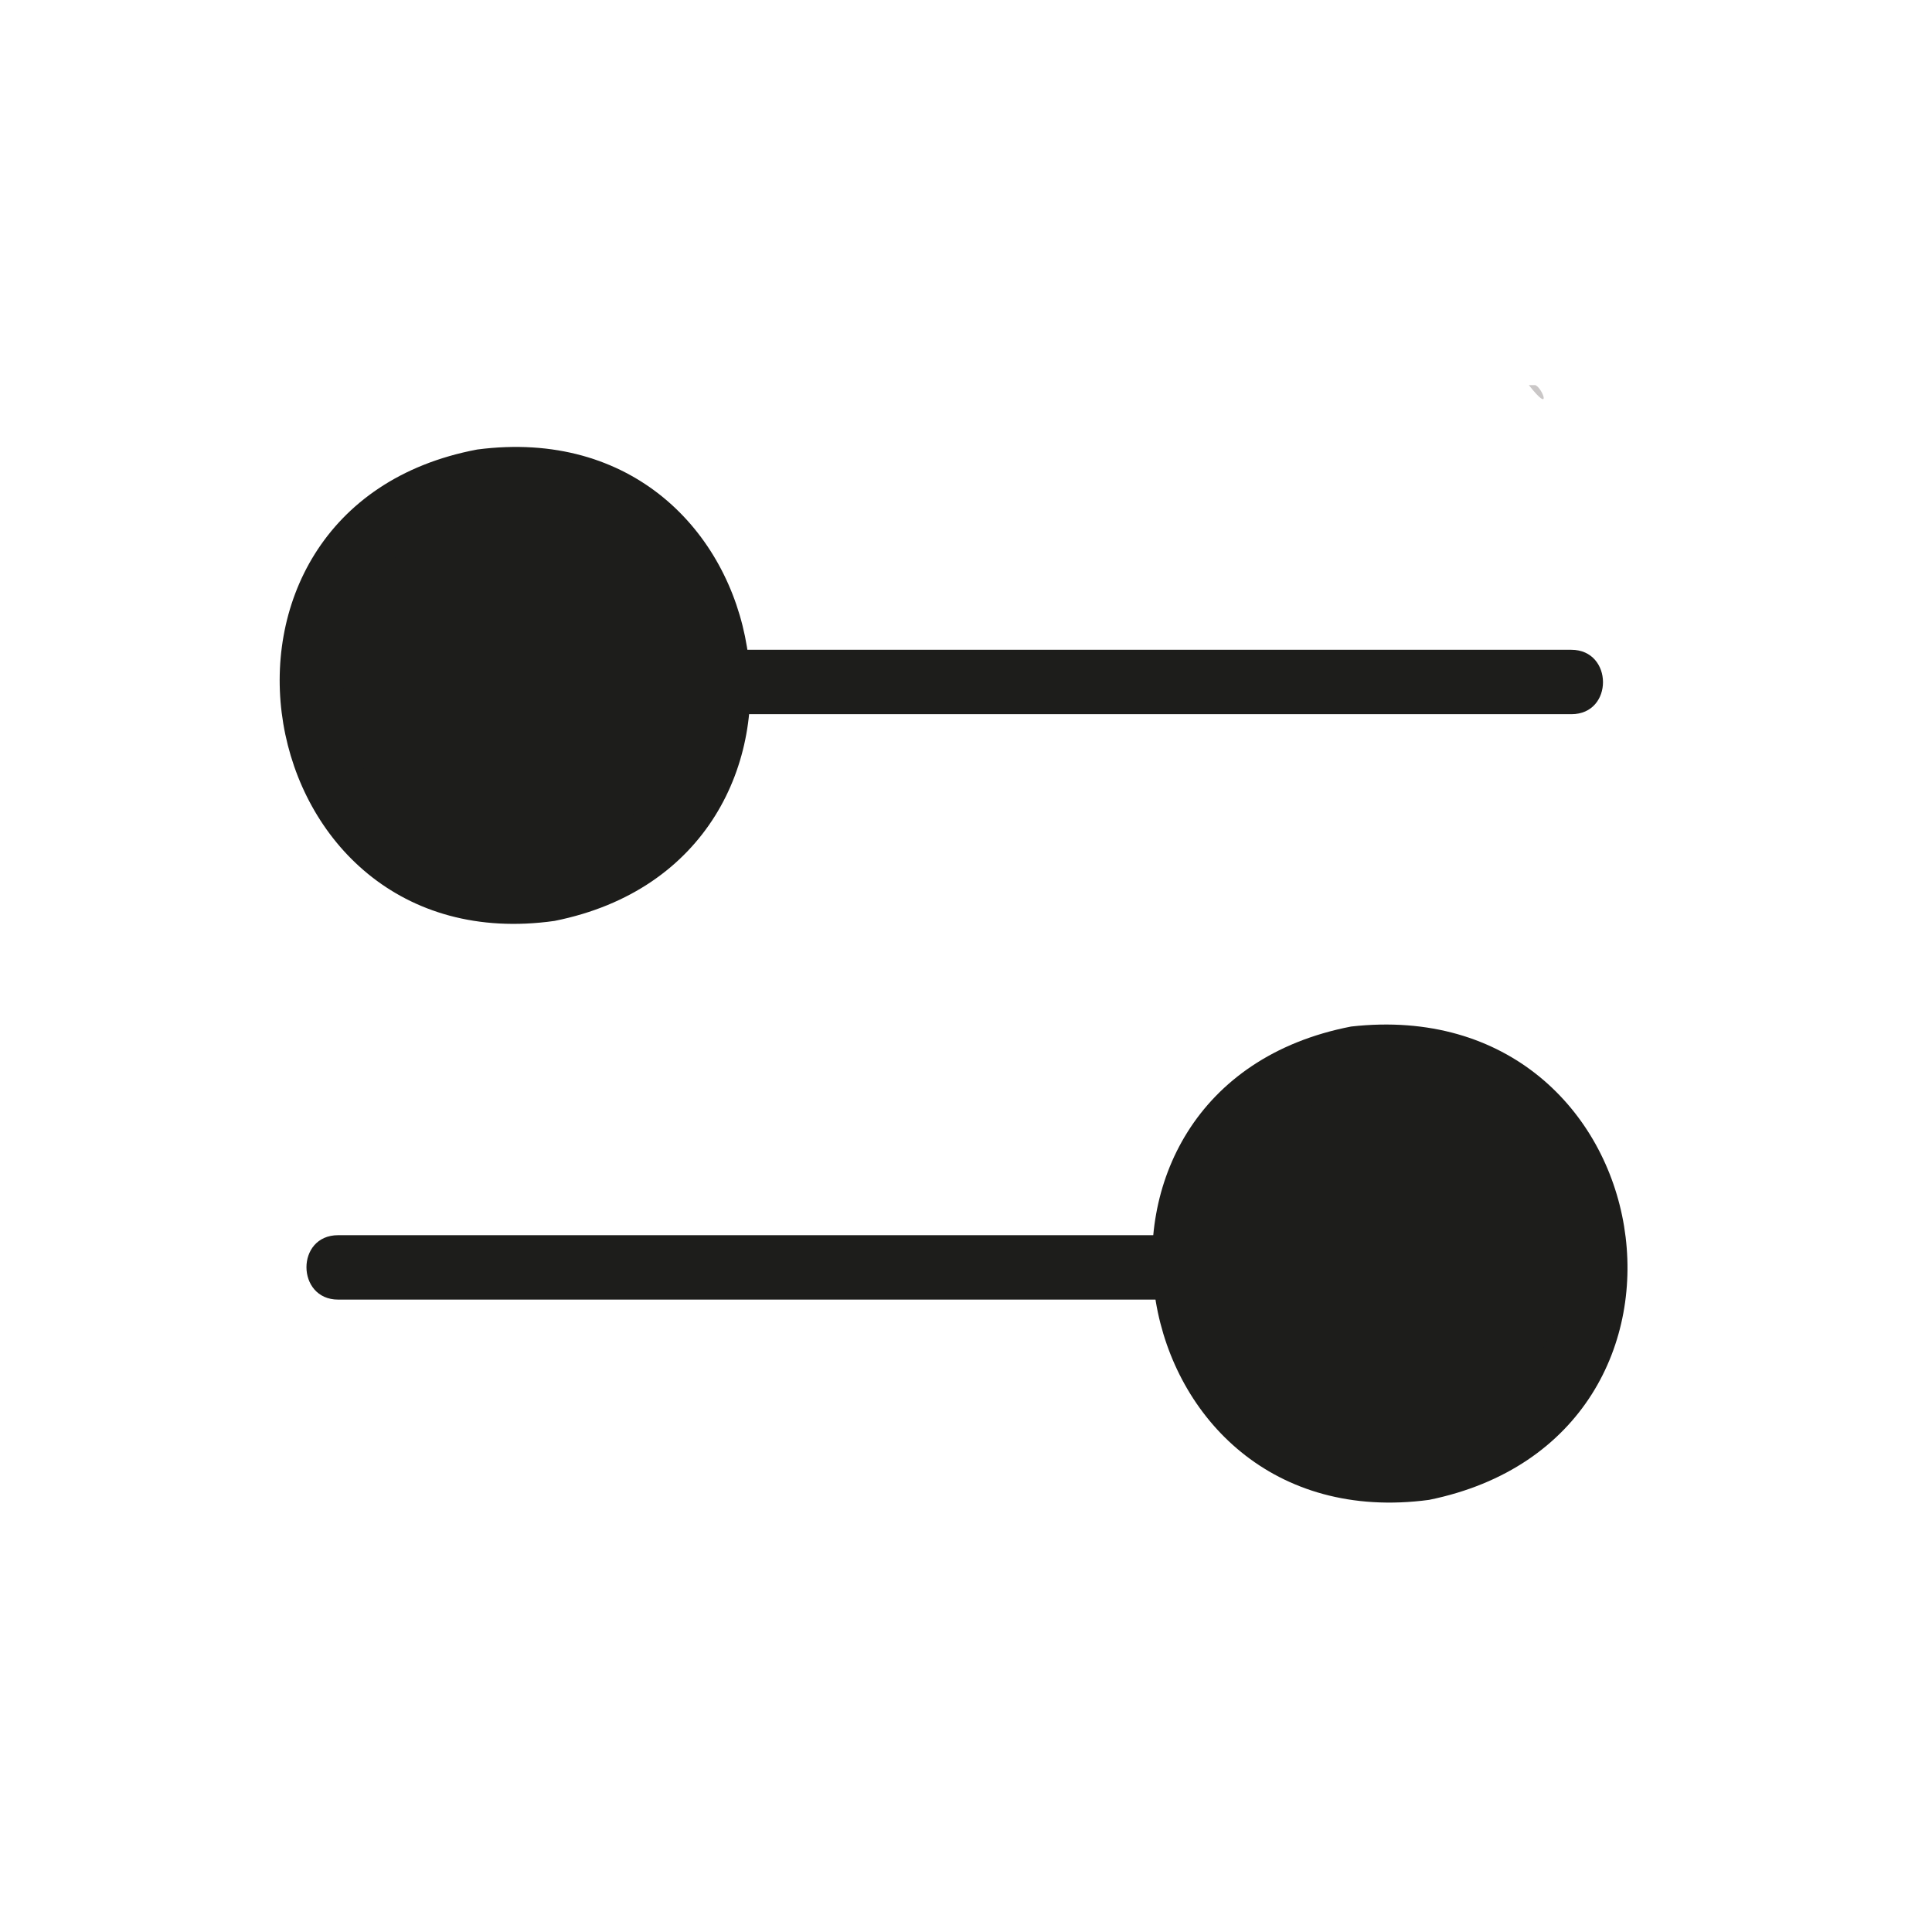 <?xml version="1.0" encoding="UTF-8"?>
<svg xmlns="http://www.w3.org/2000/svg" version="1.1" viewBox="0 0 30 30">
  <defs>
    <style>
      .cls-1 {
        fill: #1d1d1b;
      }

      .cls-2 {
        fill: #cac7c7;
      }
    </style>
  </defs>
  <!-- Generator: Adobe Illustrator 28.7.1, SVG Export Plug-In . SVG Version: 1.2.0 Build 142)  -->
  <g>
    <g id="Lag_1">
      <g id="Generativt_objekt">
        <g>
          <g>
            <path class="cls-1" d="M21.04,16.43c2.97-.36,4.8,2.78,3.14,5.07-1.98,2.73-6.39.99-5.75-2.59.21-1.2,1.4-2.33,2.61-2.48Z"/>
            <path class="cls-1" d="M20.98,15.94c4.88-.55,6.02,6.37,1.21,7.35-4.85.65-6.06-6.41-1.21-7.35h0ZM21.1,16.93c-3.5.73-2.62,5.83.93,5.37,3.52-.73,2.68-5.79-.93-5.37h0Z"/>
          </g>
          <g>
            <path class="cls-1" d="M7.47,7.48c3.75-.45,5.02,4.23,2.15,5.93-2.54,1.5-5.49-.88-4.68-3.75.3-1.05,1.44-2.04,2.52-2.17Z"/>
            <path class="cls-1" d="M7.41,6.98c4.82-.63,5.95,6.37,1.2,7.32-4.81.68-6.02-6.41-1.2-7.32h0ZM7.53,7.97c-3.48.7-2.58,5.83.9,5.35,3.48-.69,2.66-5.84-.9-5.35h0Z"/>
          </g>
          <path class="cls-2" d="M23.74,5.98s.08,0,.1,0c.11.04.27.47-.1,0Z"/>
        </g>
        <g>
          <g>
            <line class="cls-1" x1="12.1" y1="10.59" x2="24.4" y2="10.59"/>
            <path class="cls-1" d="M12.1,10.09h12.3c.65,0,.66,1,0,1,0,0-12.3,0-12.3,0h-.5v-1h.5Z"/>
          </g>
          <g>
            <line class="cls-1" x1="17.46" y1="19.68" x2="5.25" y2="19.68"/>
            <path class="cls-1" d="M17.46,20.18H5.25c-.65,0-.66-1,0-1,0,0,12.21,0,12.21,0h.5s0,1,0,1h-.5Z"/>
          </g>
        </g>
      </g>
    </g>
  </g>
</svg>